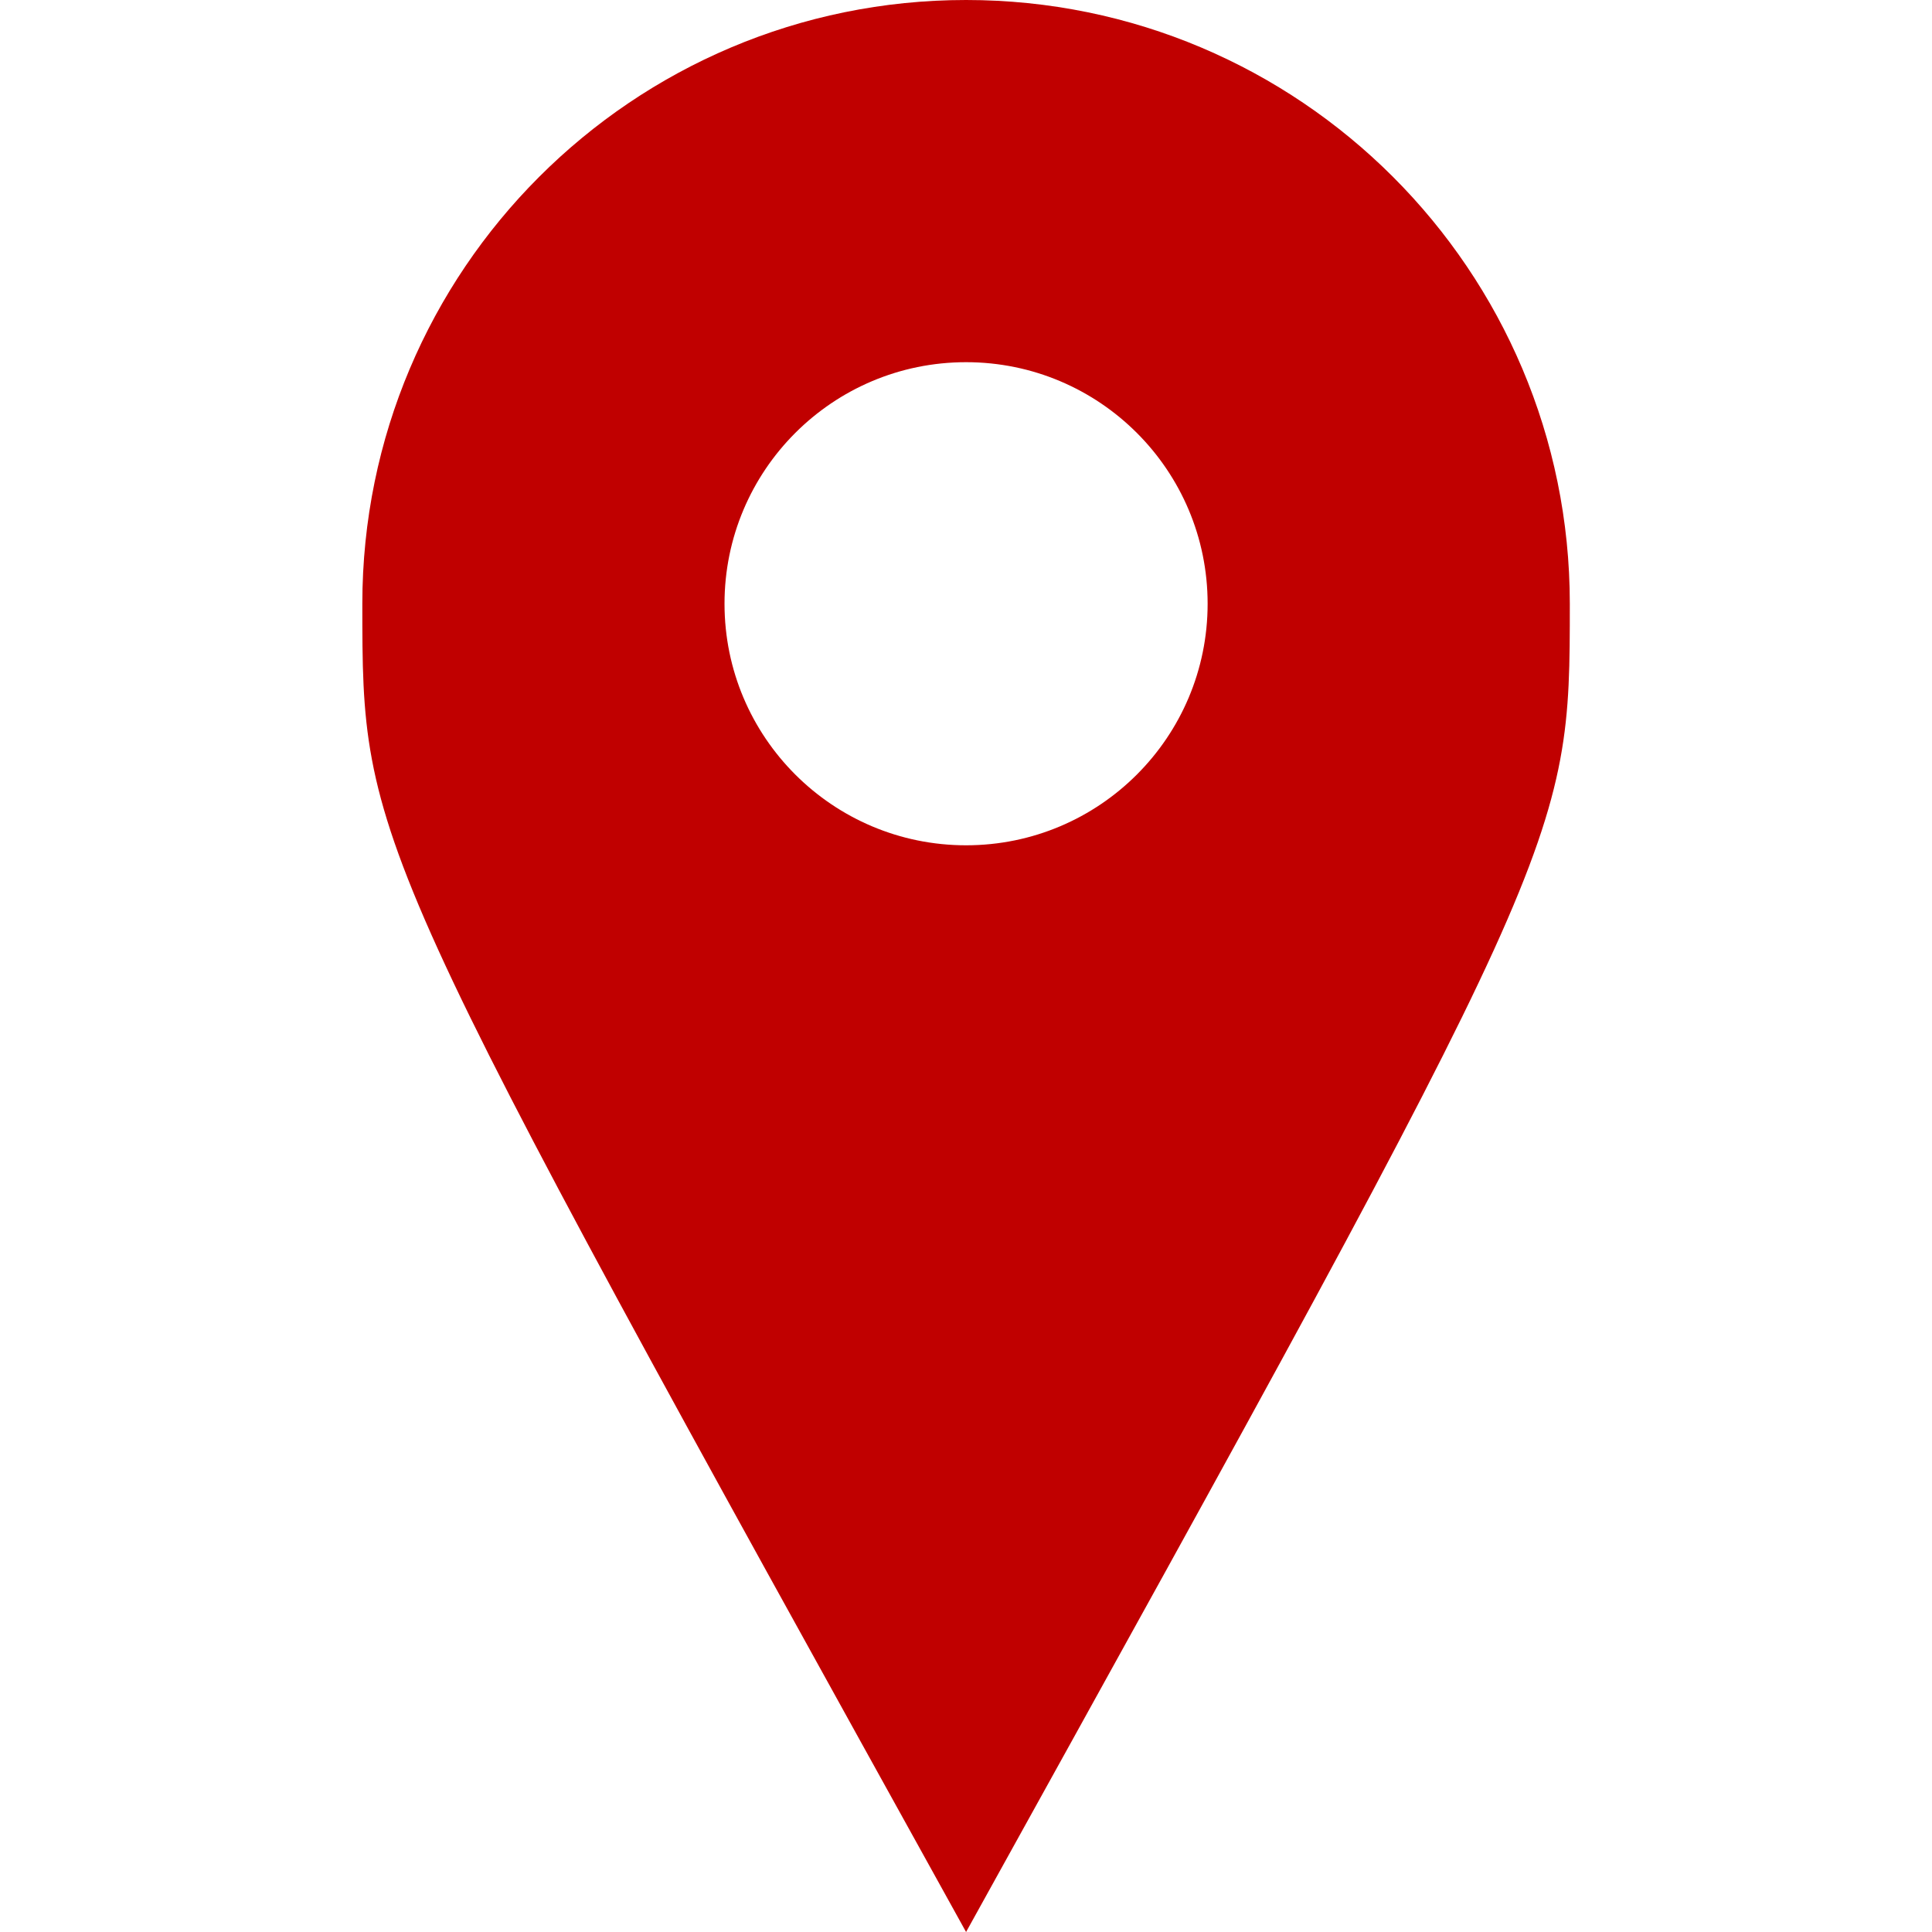 <?xml version="1.0" encoding="UTF-8" standalone="no"?>
<svg
   xmlns:dc="http://purl.org/dc/elements/1.1/"
   xmlns:cc="http://creativecommons.org/ns#"
   xmlns:rdf="http://www.w3.org/1999/02/22-rdf-syntax-ns#"
   xmlns:svg="http://www.w3.org/2000/svg"
   xmlns="http://www.w3.org/2000/svg"
   xmlns:sodipodi="http://sodipodi.sourceforge.net/DTD/sodipodi-0.dtd"
   xmlns:inkscape="http://www.inkscape.org/namespaces/inkscape"
   sodipodi:docname="main_origin.svg"
   inkscape:version="1.0 (4035a4fb49, 2020-05-01)"
   id="svg8"
   version="1.1"
   viewBox="0 0 13.229 13.229"
   height="50"
   width="50">
  <defs
     id="defs2" />
  <sodipodi:namedview
     inkscape:window-maximized="1"
     inkscape:window-y="-8"
     inkscape:window-x="-8"
     inkscape:window-height="1057"
     inkscape:window-width="1920"
     inkscape:guide-bbox="true"
     showguides="true"
     showgrid="false"
     inkscape:document-rotation="0"
     inkscape:current-layer="layer1"
     inkscape:document-units="mm"
     inkscape:cy="27.204219"
     inkscape:cx="72.945032"
     inkscape:zoom="10.372053"
     inkscape:pageshadow="2"
     inkscape:pageopacity="0.0"
     borderopacity="1.0"
     bordercolor="#666666"
     pagecolor="#ffffff"
     id="base"
     units="px">
    <sodipodi:guide
       id="guide24"
       orientation="0,-1"
       position="99.786,105.128" />
  </sodipodi:namedview>
  <g
     id="layer1"
     inkscape:groupmode="layer"
     inkscape:label="Ebene 1">
    <path
       sodipodi:nodetypes="cccccccccc"
       d="m 6.615,0 c -2.283,-1.9999984e-6 -4.134,1.851 -4.134,4.134 -2e-6,1.643 0.007,1.643 4.134,9.095 C 10.742,5.777 10.749,5.777 10.749,4.134 10.749,1.851 8.898,-1.9999984e-6 6.615,0 Z m 0,2.48 c 0.913,8e-6 1.654,0.74 1.654,1.654 -9e-6,0.913 -0.74,1.654 -1.654,1.654 -0.913,1.5e-5 -1.654,-0.74 -1.654,-1.654 -1.5e-5,-0.913 0.74,-1.654 1.654,-1.654 z"
       style="fill:#c00000;fill-opacity:1;fill-rule:evenodd;stroke-width:0.022"
       id="path10" />
  </g>
</svg>
